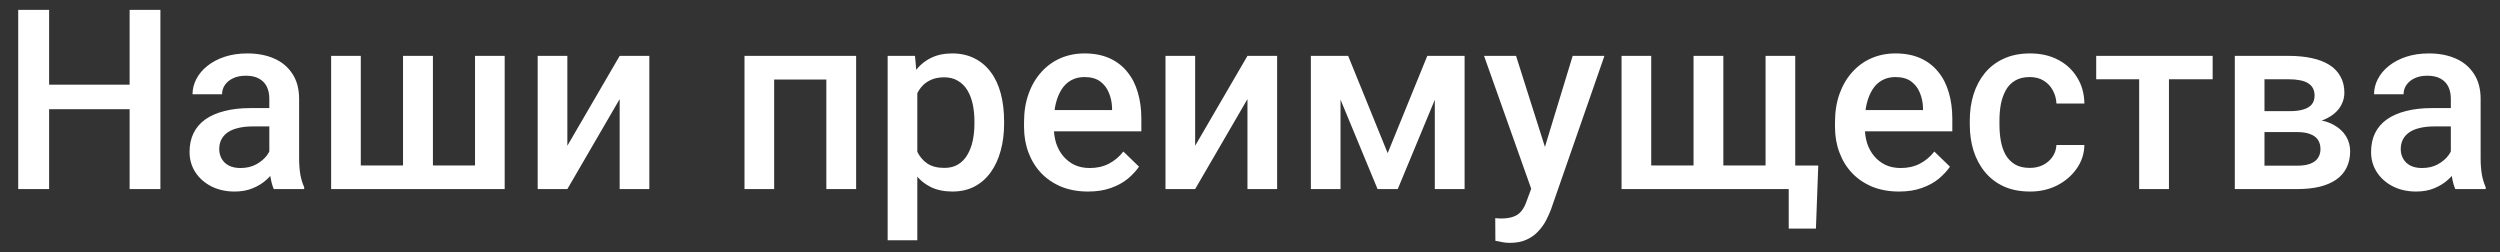<svg width="119" height="12" viewBox="0 0 119 12" fill="none" xmlns="http://www.w3.org/2000/svg">
<rect x="0" y="0" width="119" height="12" fill="#333333" stroke="none"/>
<path d="M6.504 4.031V5.197H1.975V4.031H6.504ZM2.338 0.469V9H0.867V0.469H2.338ZM7.635 0.469V9H6.17V0.469H7.635ZM12.82 7.729V4.705C12.82 4.479 12.779 4.283 12.697 4.119C12.615 3.955 12.49 3.828 12.322 3.738C12.158 3.648 11.951 3.604 11.701 3.604C11.471 3.604 11.271 3.643 11.104 3.721C10.935 3.799 10.805 3.904 10.711 4.037C10.617 4.17 10.57 4.32 10.57 4.488H9.164C9.164 4.238 9.225 3.996 9.346 3.762C9.467 3.527 9.643 3.318 9.873 3.135C10.104 2.951 10.379 2.807 10.699 2.701C11.02 2.596 11.379 2.543 11.777 2.543C12.254 2.543 12.676 2.623 13.043 2.783C13.414 2.943 13.705 3.186 13.916 3.51C14.131 3.83 14.238 4.232 14.238 4.717V7.535C14.238 7.824 14.258 8.084 14.297 8.314C14.34 8.541 14.4 8.738 14.479 8.906V9H13.031C12.965 8.848 12.912 8.654 12.873 8.42C12.838 8.182 12.82 7.951 12.82 7.729ZM13.025 5.145L13.037 6.018H12.023C11.762 6.018 11.531 6.043 11.332 6.094C11.133 6.141 10.967 6.211 10.834 6.305C10.701 6.398 10.602 6.512 10.535 6.645C10.469 6.777 10.435 6.928 10.435 7.096C10.435 7.264 10.475 7.418 10.553 7.559C10.631 7.695 10.744 7.803 10.893 7.881C11.045 7.959 11.229 7.998 11.443 7.998C11.732 7.998 11.984 7.939 12.199 7.822C12.418 7.701 12.59 7.555 12.715 7.383C12.84 7.207 12.906 7.041 12.914 6.885L13.371 7.512C13.324 7.672 13.244 7.844 13.131 8.027C13.018 8.211 12.869 8.387 12.685 8.555C12.506 8.719 12.289 8.854 12.035 8.959C11.785 9.064 11.496 9.117 11.168 9.117C10.754 9.117 10.385 9.035 10.06 8.871C9.736 8.703 9.482 8.479 9.299 8.197C9.115 7.912 9.023 7.59 9.023 7.23C9.023 6.895 9.086 6.598 9.211 6.34C9.34 6.078 9.527 5.859 9.773 5.684C10.023 5.508 10.328 5.375 10.688 5.285C11.047 5.191 11.457 5.145 11.918 5.145H13.025ZM15.762 2.66H17.174V7.875H19.184V2.66H20.607V7.875H22.611V2.66H24.023V9H15.762V2.66ZM27.006 6.938L29.496 2.66H30.908V9H29.496V4.717L27.006 9H25.594V2.66H27.006V6.938ZM39.645 2.66V3.785H36.516V2.66H39.645ZM36.85 2.66V9H35.438V2.66H36.85ZM40.752 2.66V9H39.334V2.66H40.752ZM43.664 3.879V11.438H42.252V2.66H43.553L43.664 3.879ZM47.795 5.771V5.895C47.795 6.355 47.74 6.783 47.631 7.178C47.525 7.568 47.367 7.91 47.156 8.203C46.949 8.492 46.693 8.717 46.389 8.877C46.084 9.037 45.732 9.117 45.334 9.117C44.94 9.117 44.594 9.045 44.297 8.9C44.004 8.752 43.756 8.543 43.553 8.273C43.35 8.004 43.185 7.688 43.06 7.324C42.94 6.957 42.853 6.555 42.803 6.117V5.643C42.853 5.178 42.94 4.756 43.06 4.377C43.185 3.998 43.35 3.672 43.553 3.398C43.756 3.125 44.004 2.914 44.297 2.766C44.59 2.617 44.932 2.543 45.322 2.543C45.721 2.543 46.074 2.621 46.383 2.777C46.691 2.93 46.951 3.148 47.162 3.434C47.373 3.715 47.531 4.055 47.637 4.453C47.742 4.848 47.795 5.287 47.795 5.771ZM46.383 5.895V5.771C46.383 5.479 46.355 5.207 46.301 4.957C46.246 4.703 46.16 4.48 46.043 4.289C45.926 4.098 45.775 3.949 45.592 3.844C45.412 3.734 45.195 3.68 44.941 3.68C44.691 3.68 44.477 3.723 44.297 3.809C44.117 3.891 43.967 4.006 43.846 4.154C43.725 4.303 43.631 4.477 43.565 4.676C43.498 4.871 43.451 5.084 43.424 5.314V6.451C43.471 6.732 43.551 6.99 43.664 7.225C43.777 7.459 43.938 7.646 44.145 7.787C44.355 7.924 44.625 7.992 44.953 7.992C45.207 7.992 45.424 7.938 45.603 7.828C45.783 7.719 45.93 7.568 46.043 7.377C46.16 7.182 46.246 6.957 46.301 6.703C46.355 6.449 46.383 6.18 46.383 5.895ZM51.791 9.117C51.322 9.117 50.898 9.041 50.52 8.889C50.145 8.732 49.824 8.516 49.559 8.238C49.297 7.961 49.096 7.635 48.955 7.26C48.815 6.885 48.744 6.48 48.744 6.047V5.812C48.744 5.316 48.816 4.867 48.961 4.465C49.105 4.062 49.307 3.719 49.565 3.434C49.822 3.145 50.127 2.924 50.478 2.771C50.83 2.619 51.211 2.543 51.621 2.543C52.074 2.543 52.471 2.619 52.81 2.771C53.15 2.924 53.432 3.139 53.654 3.416C53.881 3.689 54.049 4.016 54.158 4.395C54.272 4.773 54.328 5.191 54.328 5.648V6.252H49.43V5.238H52.934V5.127C52.926 4.873 52.875 4.635 52.781 4.412C52.691 4.189 52.553 4.01 52.365 3.873C52.178 3.736 51.928 3.668 51.615 3.668C51.381 3.668 51.172 3.719 50.988 3.82C50.809 3.918 50.658 4.061 50.537 4.248C50.416 4.436 50.322 4.662 50.256 4.928C50.193 5.189 50.162 5.484 50.162 5.812V6.047C50.162 6.324 50.199 6.582 50.273 6.82C50.352 7.055 50.465 7.26 50.613 7.436C50.762 7.611 50.941 7.75 51.152 7.852C51.363 7.949 51.603 7.998 51.873 7.998C52.213 7.998 52.516 7.93 52.781 7.793C53.047 7.656 53.277 7.463 53.473 7.213L54.217 7.934C54.08 8.133 53.902 8.324 53.684 8.508C53.465 8.688 53.197 8.834 52.881 8.947C52.568 9.061 52.205 9.117 51.791 9.117ZM56.889 6.938L59.379 2.66H60.791V9H59.379V4.717L56.889 9H55.477V2.66H56.889V6.938ZM66.053 7.289L67.939 2.66H69.164L66.533 9H65.572L62.947 2.66H64.172L66.053 7.289ZM63.809 2.66V9H62.397V2.66H63.809ZM68.297 9V2.66H69.715V9H68.297ZM73.137 8.309L74.859 2.66H76.371L73.828 9.967C73.769 10.123 73.693 10.293 73.6 10.477C73.506 10.66 73.383 10.834 73.231 10.998C73.082 11.166 72.897 11.301 72.674 11.402C72.451 11.508 72.182 11.56 71.865 11.56C71.74 11.56 71.619 11.549 71.502 11.525C71.389 11.506 71.281 11.484 71.18 11.461L71.174 10.383C71.213 10.387 71.26 10.391 71.314 10.395C71.373 10.398 71.42 10.4 71.455 10.4C71.689 10.4 71.885 10.371 72.041 10.312C72.197 10.258 72.324 10.168 72.422 10.043C72.523 9.918 72.609 9.75 72.68 9.539L73.137 8.309ZM72.164 2.66L73.67 7.406L73.922 8.895L72.943 9.146L70.641 2.66H72.164ZM86.549 7.881L86.438 10.881H85.143V9H84.381V7.881H86.549ZM77.186 2.66H78.598V7.875H80.613V2.66H82.031V7.875H84.041V2.66H85.453V9H77.186V2.66ZM90.393 9.117C89.924 9.117 89.5 9.041 89.121 8.889C88.746 8.732 88.426 8.516 88.16 8.238C87.898 7.961 87.697 7.635 87.557 7.26C87.416 6.885 87.346 6.48 87.346 6.047V5.812C87.346 5.316 87.418 4.867 87.562 4.465C87.707 4.062 87.908 3.719 88.166 3.434C88.424 3.145 88.728 2.924 89.08 2.771C89.432 2.619 89.812 2.543 90.223 2.543C90.676 2.543 91.072 2.619 91.412 2.771C91.752 2.924 92.033 3.139 92.256 3.416C92.482 3.689 92.65 4.016 92.76 4.395C92.873 4.773 92.93 5.191 92.93 5.648V6.252H88.031V5.238H91.535V5.127C91.527 4.873 91.477 4.635 91.383 4.412C91.293 4.189 91.154 4.01 90.967 3.873C90.779 3.736 90.529 3.668 90.217 3.668C89.982 3.668 89.773 3.719 89.59 3.82C89.41 3.918 89.26 4.061 89.139 4.248C89.018 4.436 88.924 4.662 88.857 4.928C88.795 5.189 88.764 5.484 88.764 5.812V6.047C88.764 6.324 88.801 6.582 88.875 6.82C88.953 7.055 89.066 7.26 89.215 7.436C89.363 7.611 89.543 7.75 89.754 7.852C89.965 7.949 90.205 7.998 90.475 7.998C90.814 7.998 91.117 7.93 91.383 7.793C91.648 7.656 91.879 7.463 92.074 7.213L92.818 7.934C92.682 8.133 92.504 8.324 92.285 8.508C92.066 8.688 91.799 8.834 91.482 8.947C91.17 9.061 90.807 9.117 90.393 9.117ZM96.621 7.992C96.852 7.992 97.059 7.947 97.242 7.857C97.43 7.764 97.58 7.635 97.693 7.471C97.811 7.307 97.875 7.117 97.887 6.902H99.217C99.209 7.312 99.088 7.686 98.853 8.021C98.619 8.357 98.309 8.625 97.922 8.824C97.535 9.02 97.107 9.117 96.639 9.117C96.154 9.117 95.732 9.035 95.373 8.871C95.014 8.703 94.715 8.473 94.477 8.18C94.238 7.887 94.059 7.549 93.938 7.166C93.82 6.783 93.762 6.373 93.762 5.936V5.73C93.762 5.293 93.82 4.883 93.938 4.5C94.059 4.113 94.238 3.773 94.477 3.48C94.715 3.188 95.014 2.959 95.373 2.795C95.732 2.627 96.152 2.543 96.633 2.543C97.141 2.543 97.586 2.645 97.969 2.848C98.352 3.047 98.652 3.326 98.871 3.686C99.094 4.041 99.209 4.455 99.217 4.928H97.887C97.875 4.693 97.816 4.482 97.711 4.295C97.609 4.104 97.465 3.951 97.277 3.838C97.094 3.725 96.873 3.668 96.615 3.668C96.33 3.668 96.094 3.727 95.906 3.844C95.719 3.957 95.572 4.113 95.467 4.312C95.361 4.508 95.285 4.729 95.238 4.975C95.195 5.217 95.174 5.469 95.174 5.73V5.936C95.174 6.197 95.195 6.451 95.238 6.697C95.281 6.943 95.356 7.164 95.461 7.359C95.57 7.551 95.719 7.705 95.906 7.822C96.094 7.936 96.332 7.992 96.621 7.992ZM103.242 2.66V9H101.824V2.66H103.242ZM105.322 2.66V3.773H99.779V2.66H105.322ZM109.348 6.287H107.32L107.309 5.291H108.973C109.246 5.291 109.471 5.264 109.646 5.209C109.826 5.154 109.959 5.072 110.045 4.963C110.131 4.85 110.174 4.713 110.174 4.553C110.174 4.42 110.148 4.305 110.098 4.207C110.047 4.105 109.969 4.023 109.863 3.961C109.762 3.895 109.633 3.848 109.477 3.82C109.324 3.789 109.146 3.773 108.943 3.773H107.789V9H106.377V2.66H108.943C109.35 2.66 109.715 2.695 110.039 2.766C110.367 2.836 110.646 2.943 110.877 3.088C111.107 3.232 111.283 3.416 111.404 3.639C111.529 3.857 111.592 4.115 111.592 4.412C111.592 4.607 111.549 4.791 111.463 4.963C111.381 5.135 111.258 5.287 111.094 5.42C110.93 5.553 110.729 5.662 110.49 5.748C110.252 5.83 109.979 5.881 109.67 5.9L109.348 6.287ZM109.348 9H106.91L107.473 7.887H109.348C109.598 7.887 109.805 7.855 109.969 7.793C110.133 7.73 110.254 7.641 110.332 7.523C110.414 7.402 110.455 7.26 110.455 7.096C110.455 6.928 110.416 6.783 110.338 6.662C110.26 6.541 110.139 6.449 109.975 6.387C109.814 6.32 109.605 6.287 109.348 6.287H107.736L107.748 5.291H109.664L110.068 5.678C110.471 5.705 110.805 5.791 111.07 5.936C111.336 6.08 111.535 6.262 111.668 6.48C111.801 6.699 111.867 6.938 111.867 7.195C111.867 7.492 111.811 7.754 111.697 7.98C111.588 8.207 111.424 8.396 111.205 8.549C110.99 8.697 110.727 8.811 110.414 8.889C110.102 8.963 109.746 9 109.348 9ZM116.66 7.729V4.705C116.66 4.479 116.619 4.283 116.537 4.119C116.455 3.955 116.33 3.828 116.162 3.738C115.998 3.648 115.791 3.604 115.541 3.604C115.311 3.604 115.111 3.643 114.943 3.721C114.775 3.799 114.645 3.904 114.551 4.037C114.457 4.17 114.41 4.32 114.41 4.488H113.004C113.004 4.238 113.064 3.996 113.186 3.762C113.307 3.527 113.482 3.318 113.713 3.135C113.943 2.951 114.219 2.807 114.539 2.701C114.859 2.596 115.219 2.543 115.617 2.543C116.094 2.543 116.516 2.623 116.883 2.783C117.254 2.943 117.545 3.186 117.756 3.51C117.971 3.83 118.078 4.232 118.078 4.717V7.535C118.078 7.824 118.098 8.084 118.137 8.314C118.18 8.541 118.24 8.738 118.318 8.906V9H116.871C116.805 8.848 116.752 8.654 116.713 8.42C116.678 8.182 116.66 7.951 116.66 7.729ZM116.865 5.145L116.877 6.018H115.863C115.602 6.018 115.371 6.043 115.172 6.094C114.973 6.141 114.807 6.211 114.674 6.305C114.541 6.398 114.441 6.512 114.375 6.645C114.309 6.777 114.275 6.928 114.275 7.096C114.275 7.264 114.314 7.418 114.393 7.559C114.471 7.695 114.584 7.803 114.732 7.881C114.885 7.959 115.068 7.998 115.283 7.998C115.572 7.998 115.824 7.939 116.039 7.822C116.258 7.701 116.43 7.555 116.555 7.383C116.68 7.207 116.746 7.041 116.754 6.885L117.211 7.512C117.164 7.672 117.084 7.844 116.971 8.027C116.857 8.211 116.709 8.387 116.525 8.555C116.346 8.719 116.129 8.854 115.875 8.959C115.625 9.064 115.336 9.117 115.008 9.117C114.594 9.117 114.225 9.035 113.9 8.871C113.576 8.703 113.322 8.479 113.139 8.197C112.955 7.912 112.863 7.59 112.863 7.23C112.863 6.895 112.926 6.598 113.051 6.34C113.18 6.078 113.367 5.859 113.613 5.684C113.863 5.508 114.168 5.375 114.527 5.285C114.887 5.191 115.297 5.145 115.758 5.145H116.865Z" fill="white"/>
</svg>
